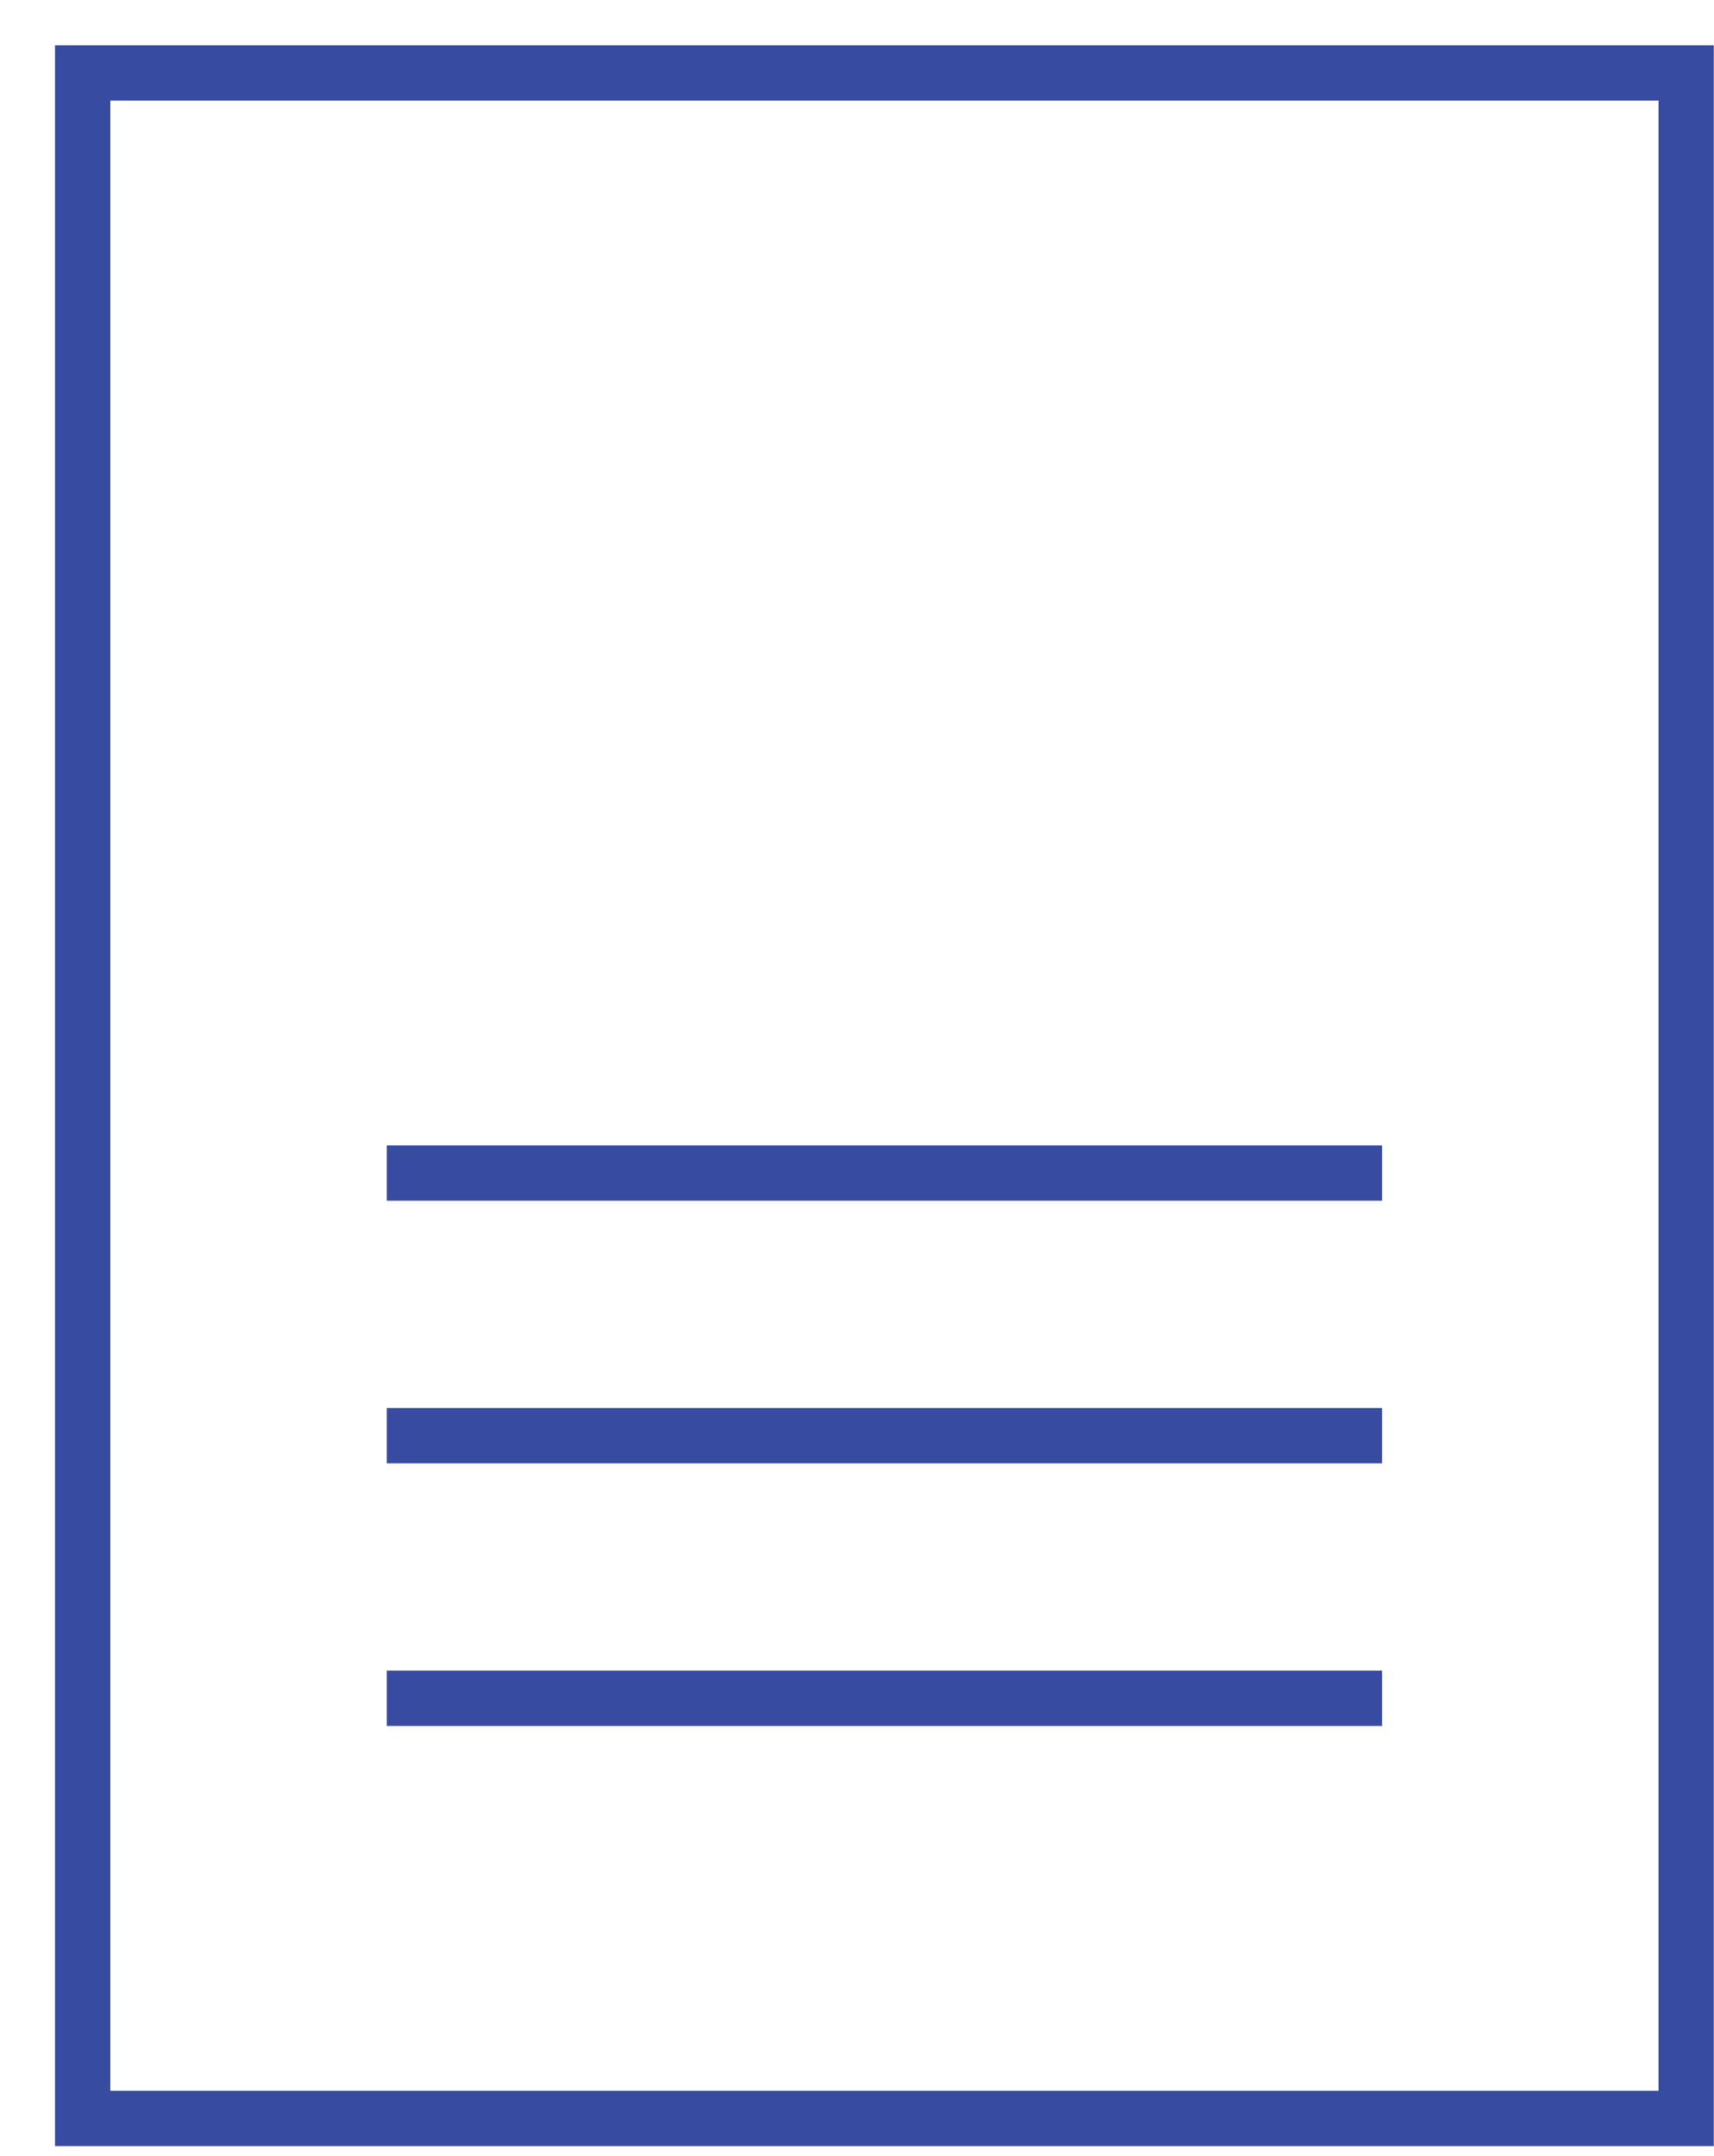 <svg width="31" height="39" viewBox="0 0 31 39" fill="none" xmlns="http://www.w3.org/2000/svg">
<rect x="1.496" y="1.319" width="29" height="37" stroke="#374BA1"/>
<line x1="6.996" y1="30.719" x2="24.996" y2="30.719" stroke="#374BA1"/>
<line x1="6.996" y1="25.969" x2="24.996" y2="25.969" stroke="#374BA1"/>
<line x1="6.996" y1="21.219" x2="24.996" y2="21.219" stroke="#374BA1"/>
</svg>

